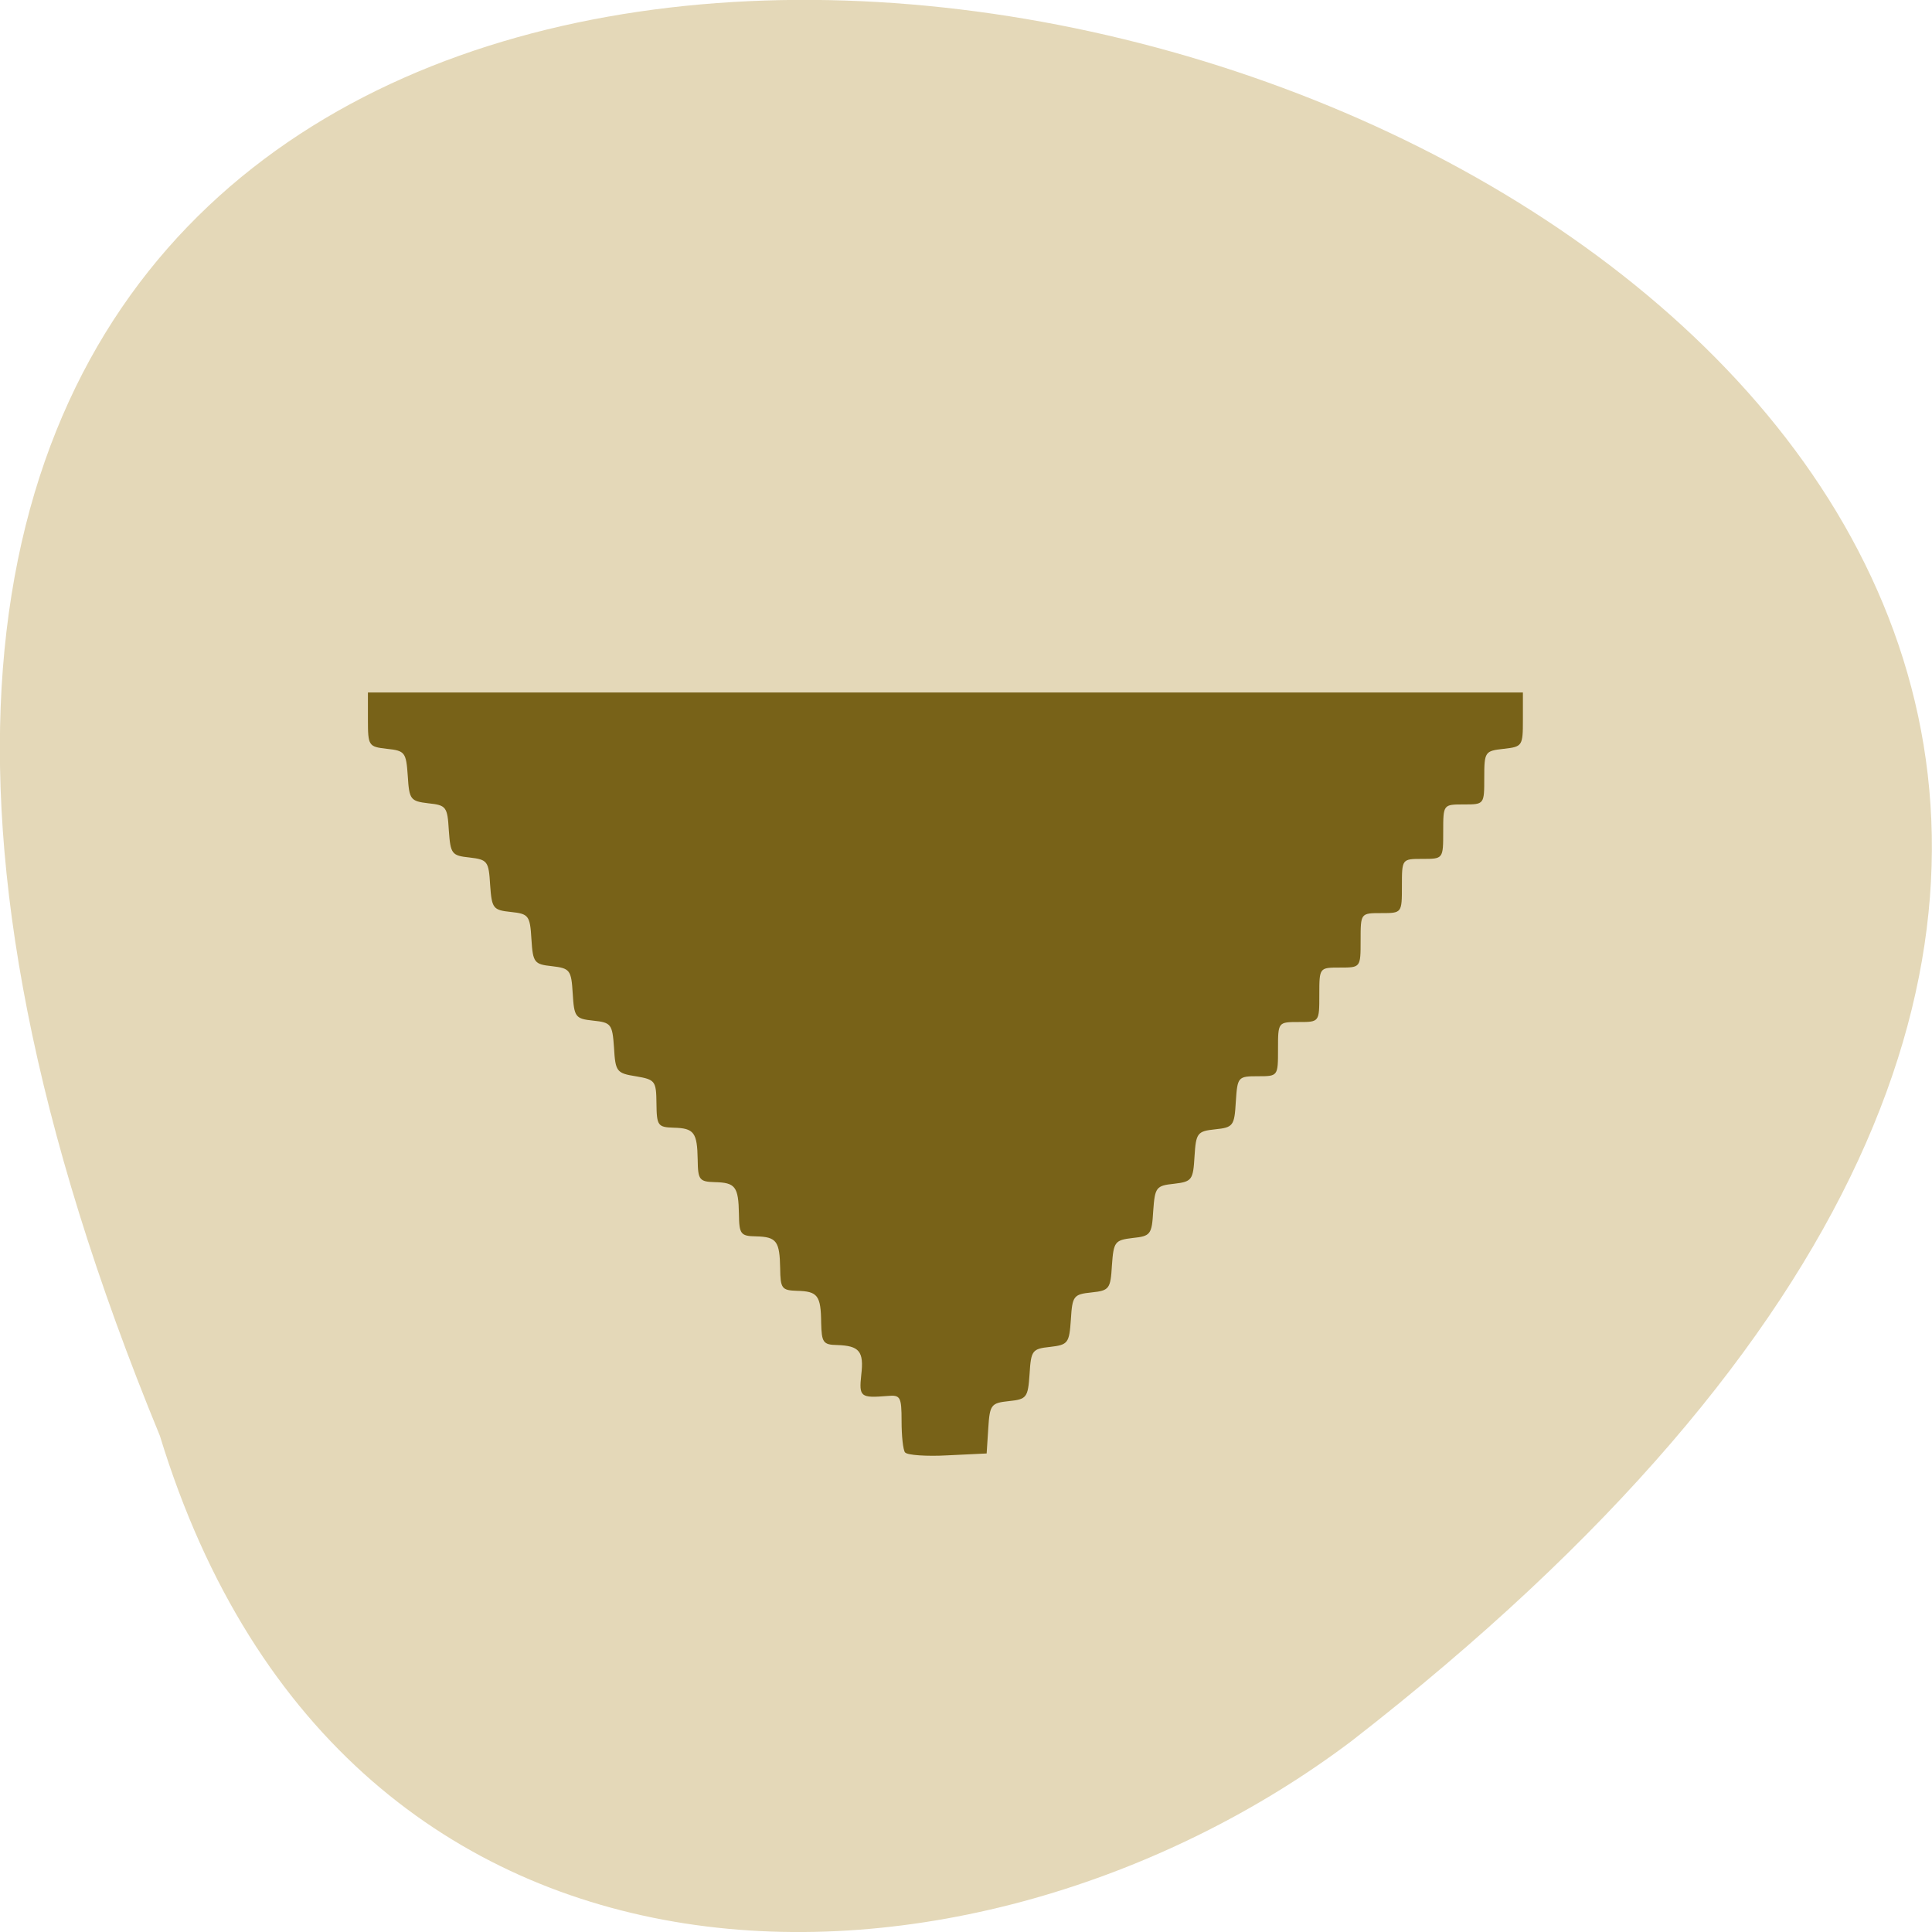 <svg xmlns="http://www.w3.org/2000/svg" viewBox="0 0 32 32"><path d="m 2.648 23.781 c -16.957 -41.18 54.36 -21.832 19.734 5.059 c -6.215 4.684 -16.648 5.05 -19.734 -5.059" fill="#e4d8b8"/><path d="m 14.992 24.06 c -0.035 -0.043 -0.059 -0.277 -0.059 -0.52 c 0 -0.41 -0.02 -0.438 -0.238 -0.418 c -0.441 0.035 -0.469 0.016 -0.43 -0.348 c 0.047 -0.391 -0.031 -0.484 -0.398 -0.496 c -0.234 -0.004 -0.258 -0.043 -0.266 -0.367 c -0.004 -0.457 -0.059 -0.523 -0.402 -0.531 c -0.25 -0.008 -0.273 -0.039 -0.277 -0.371 c -0.008 -0.453 -0.059 -0.523 -0.402 -0.531 c -0.254 -0.004 -0.277 -0.039 -0.281 -0.371 c -0.008 -0.453 -0.059 -0.52 -0.402 -0.527 c -0.254 -0.008 -0.277 -0.039 -0.281 -0.371 c -0.008 -0.453 -0.059 -0.523 -0.402 -0.531 c -0.258 -0.008 -0.277 -0.035 -0.281 -0.402 c -0.004 -0.371 -0.02 -0.395 -0.34 -0.449 c -0.32 -0.051 -0.34 -0.078 -0.363 -0.473 c -0.027 -0.391 -0.047 -0.418 -0.344 -0.449 c -0.297 -0.031 -0.316 -0.059 -0.34 -0.449 c -0.023 -0.391 -0.047 -0.418 -0.344 -0.453 c -0.293 -0.031 -0.316 -0.059 -0.34 -0.449 c -0.023 -0.391 -0.047 -0.418 -0.34 -0.449 c -0.297 -0.031 -0.316 -0.059 -0.344 -0.449 c -0.023 -0.391 -0.043 -0.418 -0.34 -0.453 c -0.297 -0.031 -0.316 -0.059 -0.344 -0.449 c -0.023 -0.391 -0.043 -0.418 -0.34 -0.449 c -0.297 -0.035 -0.316 -0.063 -0.34 -0.453 c -0.027 -0.391 -0.047 -0.418 -0.344 -0.449 c -0.305 -0.035 -0.316 -0.047 -0.316 -0.484 v -0.449 h 19.13 v 0.449 c 0 0.438 -0.008 0.449 -0.32 0.484 c -0.309 0.035 -0.32 0.047 -0.32 0.48 c 0 0.441 0 0.441 -0.34 0.441 c -0.34 0 -0.34 0 -0.34 0.449 c 0 0.453 0 0.453 -0.344 0.453 c -0.34 0 -0.34 0 -0.34 0.449 c 0 0.449 0 0.449 -0.344 0.449 c -0.34 0 -0.34 0 -0.34 0.453 c 0 0.449 0 0.449 -0.344 0.449 c -0.34 0 -0.34 0 -0.34 0.449 c 0 0.453 0 0.453 -0.34 0.453 c -0.344 0 -0.344 0 -0.344 0.449 c 0 0.449 0 0.449 -0.336 0.449 c -0.328 0 -0.336 0.012 -0.363 0.422 c -0.023 0.398 -0.043 0.426 -0.34 0.457 c -0.297 0.031 -0.32 0.059 -0.344 0.449 c -0.023 0.391 -0.043 0.418 -0.34 0.453 c -0.297 0.031 -0.316 0.059 -0.344 0.449 c -0.023 0.391 -0.043 0.418 -0.34 0.449 c -0.297 0.035 -0.316 0.063 -0.344 0.453 c -0.023 0.391 -0.043 0.418 -0.34 0.449 c -0.297 0.031 -0.316 0.059 -0.34 0.449 c -0.027 0.391 -0.047 0.418 -0.344 0.453 c -0.297 0.031 -0.316 0.059 -0.34 0.449 c -0.027 0.391 -0.047 0.418 -0.344 0.449 c -0.293 0.031 -0.316 0.059 -0.34 0.449 l -0.027 0.418 l -0.645 0.031 c -0.352 0.02 -0.672 -0.004 -0.703 -0.047" fill="#786218"/></svg>